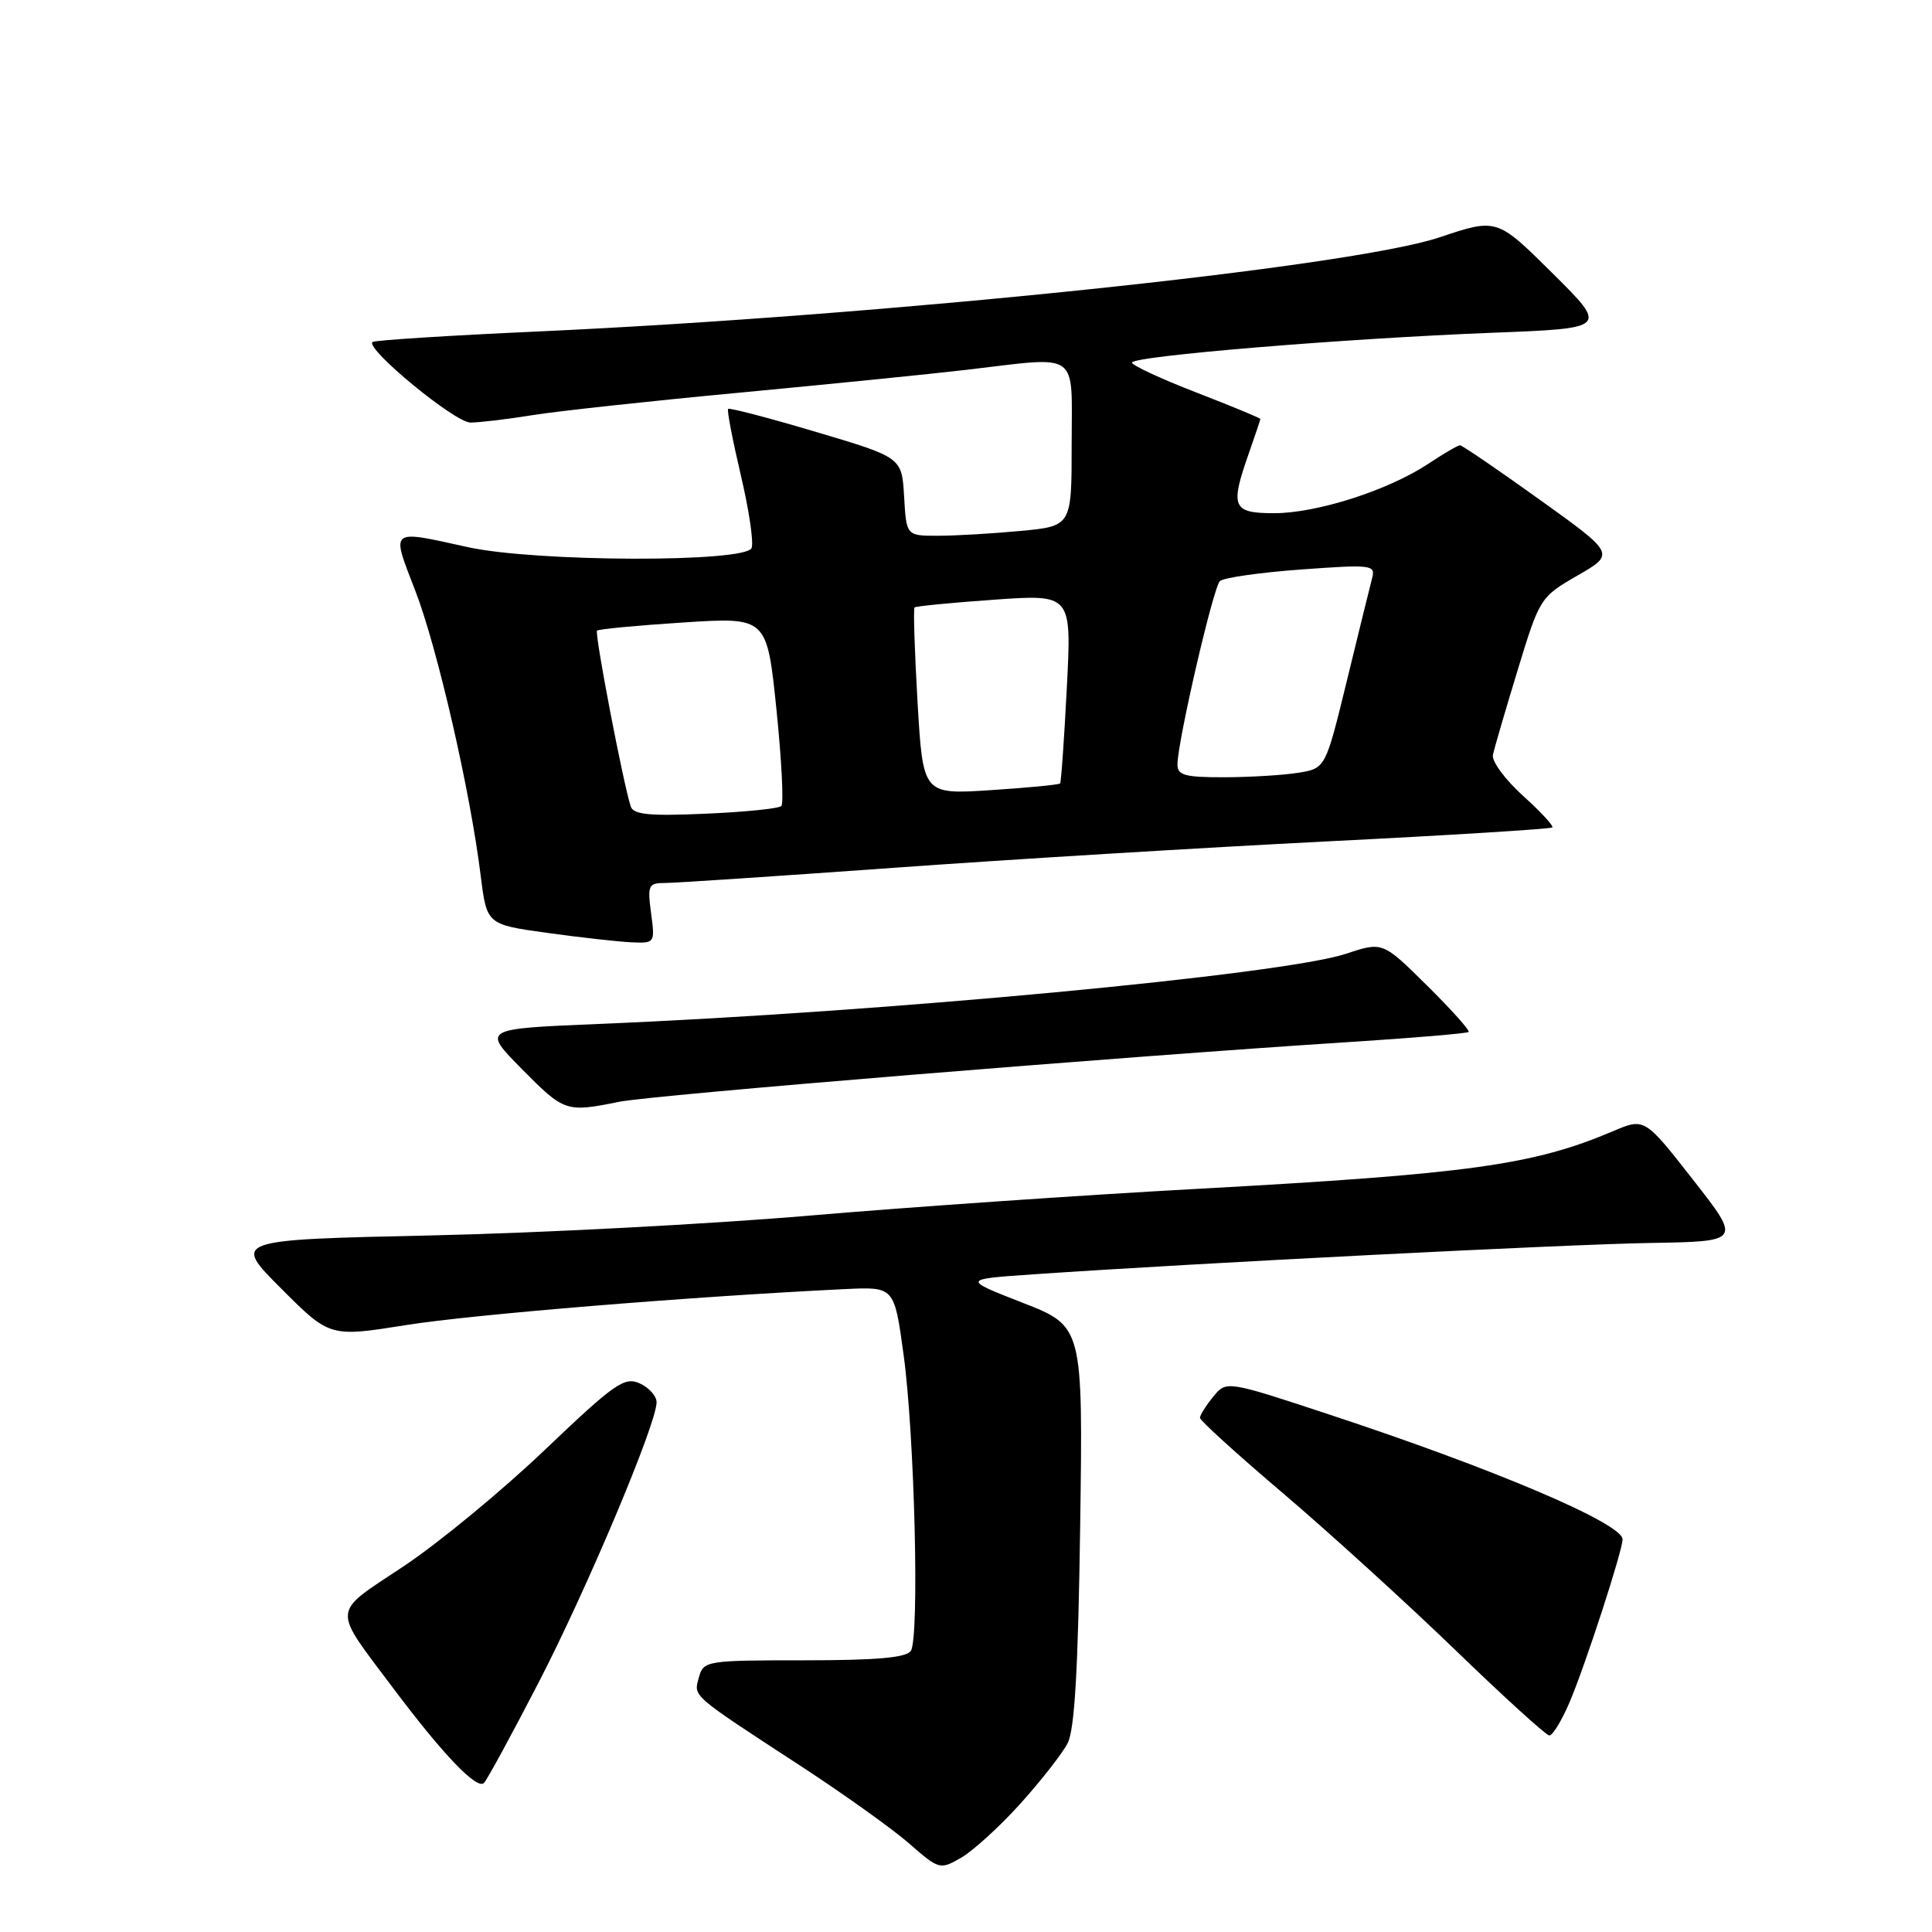 <?xml version="1.0" encoding="UTF-8" standalone="no"?>
<!DOCTYPE svg PUBLIC "-//W3C//DTD SVG 1.1//EN" "http://www.w3.org/Graphics/SVG/1.1/DTD/svg11.dtd" >
<svg xmlns="http://www.w3.org/2000/svg" xmlns:xlink="http://www.w3.org/1999/xlink" version="1.1" viewBox="0 0 256 256">
 <g >
 <path fill="currentColor"
d=" M 135.20 239.00 C 137.93 235.97 140.74 232.38 141.46 231.00 C 142.40 229.19 142.86 221.19 143.13 202.12 C 143.50 175.75 143.50 175.75 135.50 172.62 C 127.50 169.50 127.50 169.50 137.00 168.85 C 158.74 167.36 207.35 164.89 218.62 164.70 C 230.74 164.50 230.74 164.50 224.32 156.30 C 217.91 148.11 217.91 148.11 213.71 149.90 C 203.20 154.37 194.63 155.56 158.80 157.52 C 143.56 158.35 120.39 159.95 107.30 161.07 C 94.21 162.19 71.64 163.38 57.15 163.70 C 30.80 164.28 30.80 164.28 37.25 170.73 C 43.70 177.19 43.70 177.19 53.87 175.57 C 62.71 174.16 91.87 171.78 112.00 170.81 C 118.50 170.50 118.50 170.50 119.73 179.50 C 121.19 190.17 121.85 216.97 120.69 218.75 C 120.11 219.65 116.12 220.00 106.56 220.00 C 93.59 220.00 93.22 220.06 92.61 222.25 C 91.90 224.84 91.43 224.43 106.00 233.94 C 111.78 237.71 118.30 242.37 120.50 244.30 C 124.44 247.74 124.55 247.77 127.37 246.15 C 128.94 245.24 132.47 242.03 135.20 239.00 Z  M 71.34 223.00 C 77.78 210.54 87.00 188.66 87.00 185.81 C 87.00 184.98 85.99 183.85 84.75 183.30 C 82.74 182.39 81.42 183.32 72.19 192.12 C 66.52 197.53 58.09 204.48 53.45 207.56 C 43.82 213.97 43.92 212.78 52.13 223.73 C 58.70 232.49 63.21 237.20 64.13 236.25 C 64.54 235.84 67.78 229.88 71.34 223.00 Z  M 207.97 225.57 C 210.02 220.78 215.00 205.48 215.00 203.97 C 215.00 201.87 197.94 194.61 176.07 187.41 C 162.50 182.93 162.50 182.93 160.75 185.08 C 159.79 186.26 159.00 187.51 159.00 187.87 C 159.00 188.23 163.97 192.74 170.05 197.90 C 176.12 203.07 186.36 212.38 192.80 218.60 C 199.23 224.82 204.85 229.93 205.29 229.96 C 205.72 229.98 206.93 228.01 207.97 225.57 Z  M 82.00 146.00 C 86.41 145.10 148.43 140.02 178.87 138.07 C 187.33 137.53 194.41 136.93 194.60 136.74 C 194.79 136.54 192.31 133.77 189.08 130.58 C 183.21 124.77 183.21 124.77 178.35 126.38 C 169.99 129.15 116.99 134.13 79.28 135.68 C 63.88 136.32 63.88 136.32 69.16 141.66 C 74.76 147.33 75.02 147.42 82.00 146.00 Z  M 86.27 121.00 C 85.78 117.30 85.92 117.00 88.12 117.00 C 89.43 117.00 103.06 116.09 118.41 114.99 C 133.75 113.88 159.59 112.31 175.82 111.49 C 192.05 110.68 205.49 109.84 205.69 109.64 C 205.89 109.44 204.13 107.54 201.78 105.42 C 199.43 103.29 197.64 100.87 197.82 100.03 C 197.99 99.19 199.47 94.14 201.09 88.82 C 204.01 79.24 204.09 79.11 209.03 76.26 C 214.02 73.38 214.02 73.38 203.99 66.19 C 198.47 62.23 193.73 59.00 193.46 59.00 C 193.18 59.00 191.28 60.11 189.23 61.47 C 183.92 64.98 174.50 68.00 168.84 68.00 C 163.29 68.00 162.96 67.21 165.50 60.00 C 166.32 57.66 167.00 55.64 167.00 55.52 C 167.00 55.39 163.18 53.81 158.50 52.00 C 153.82 50.19 150.00 48.41 150.00 48.05 C 150.00 47.18 178.10 44.86 197.78 44.09 C 213.06 43.50 213.06 43.50 205.71 36.20 C 198.35 28.90 198.35 28.90 190.74 31.45 C 178.97 35.40 117.31 41.83 71.13 43.93 C 59.38 44.46 49.58 45.09 49.35 45.32 C 48.43 46.24 60.29 56.00 62.33 55.99 C 63.52 55.99 67.20 55.55 70.50 55.02 C 73.80 54.48 86.17 53.14 98.00 52.03 C 109.83 50.91 123.33 49.56 128.00 49.01 C 143.29 47.22 142.00 46.31 142.00 58.86 C 142.00 69.71 142.00 69.71 135.25 70.35 C 131.54 70.70 126.61 70.99 124.30 70.99 C 120.10 71.00 120.10 71.00 119.80 65.81 C 119.50 60.61 119.50 60.61 108.15 57.24 C 101.91 55.38 96.66 54.01 96.48 54.18 C 96.31 54.36 97.06 58.27 98.14 62.87 C 99.23 67.47 99.89 71.85 99.59 72.61 C 98.85 74.56 70.99 74.48 62.00 72.50 C 51.50 70.19 51.81 69.94 55.02 78.25 C 57.94 85.80 62.31 104.80 63.69 116.00 C 64.50 122.50 64.50 122.50 72.50 123.61 C 76.90 124.22 81.92 124.78 83.65 124.86 C 86.78 125.00 86.80 124.96 86.27 121.00 Z  M 83.58 106.87 C 82.56 103.75 78.76 83.91 79.11 83.56 C 79.33 83.36 84.48 82.87 90.56 82.48 C 101.62 81.77 101.62 81.77 102.88 93.98 C 103.57 100.70 103.86 106.47 103.53 106.80 C 103.20 107.14 98.67 107.60 93.48 107.82 C 86.09 108.15 83.93 107.94 83.58 106.87 Z  M 121.58 93.04 C 121.19 86.31 121.01 80.66 121.18 80.49 C 121.36 80.32 126.11 79.86 131.75 79.46 C 142.00 78.74 142.00 78.74 141.36 91.12 C 141.01 97.93 140.61 103.64 140.47 103.81 C 140.33 103.98 136.19 104.38 131.26 104.70 C 122.30 105.28 122.30 105.28 121.58 93.04 Z  M 156.02 101.25 C 156.07 98.10 160.76 77.84 161.64 77.00 C 162.11 76.55 166.96 75.86 172.40 75.46 C 181.78 74.78 182.28 74.84 181.81 76.62 C 181.54 77.65 180.04 83.74 178.48 90.15 C 175.64 101.80 175.64 101.80 172.07 102.39 C 170.11 102.71 165.69 102.98 162.25 102.99 C 156.95 103.00 156.00 102.73 156.02 101.25 Z "/>
</g>
</svg>